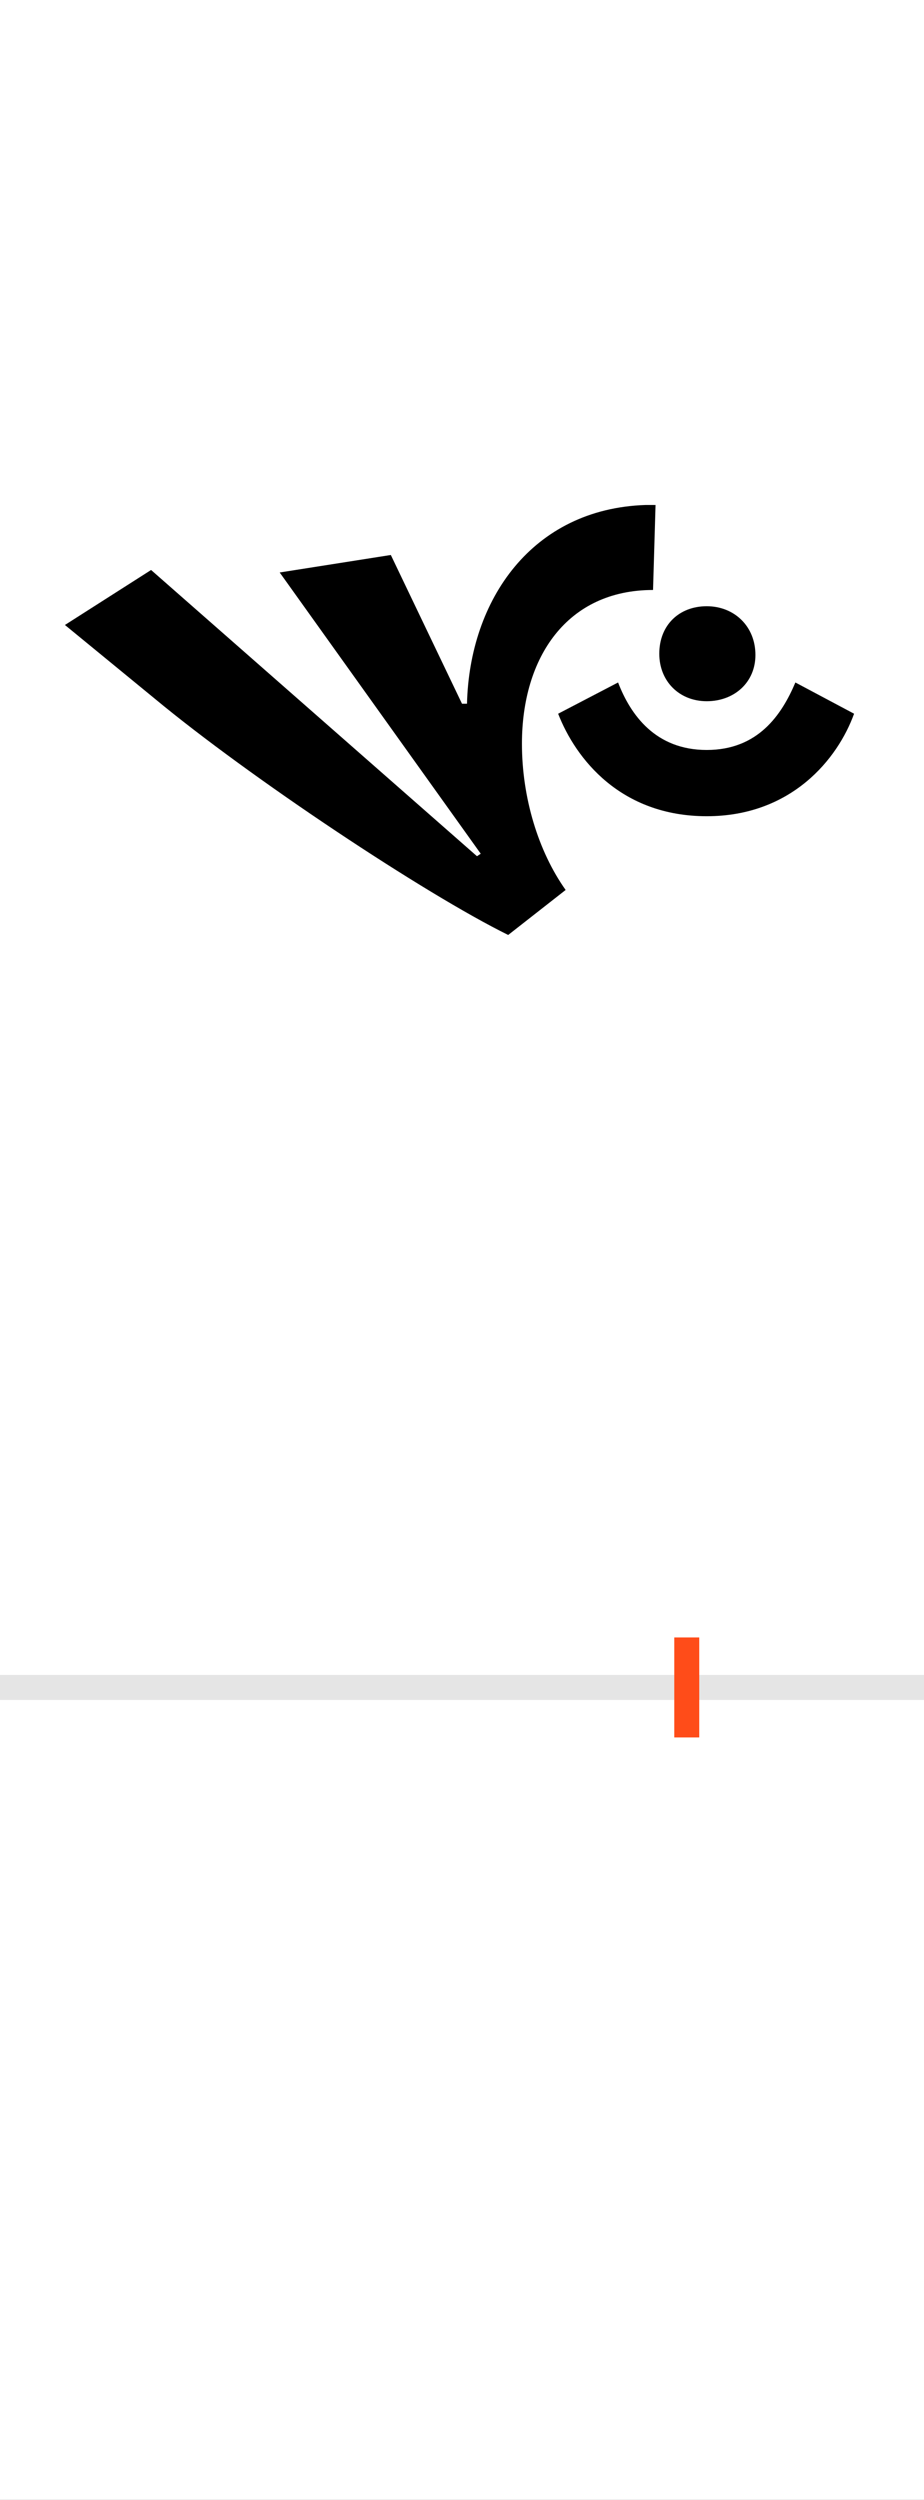 <?xml version="1.0" encoding="UTF-8"?>
<svg height="200.0" version="1.1" width="74.0" xmlns="http://www.w3.org/2000/svg" xmlns:xlink="http://www.w3.org/1999/xlink">
 <rect width="100%" height="100%" fill="#333333" stroke="none"/>
 <path d="M0,0 l74,0 l0,200 l-74,0 Z M0,0" fill="rgb(255,255,255)" transform="matrix(1,0,0,-1,0.0,200.0)"/>
 <path d="M0,0 l74,0" fill="none" stroke="rgb(229,229,229)" stroke-width="2" transform="matrix(1,0,0,-1,0.0,135.0)"/>
 <path d="M0,-4 l0,8" fill="none" stroke="rgb(255,76,25)" stroke-width="2" transform="matrix(1,0,0,-1,55.0,135.0)"/>
 <path d="M-97,638 c-22,31,-35,74,-35,117 c0,69,36,123,105,123 l2,68 l-8,0 c-91,-3,-141,-76,-143,-159 l-4,0 l-57,119 l-89,-14 l161,-225 l-3,-2 l-261,229 l-69,-44 l72,-59 c76,-63,216,-156,283,-189 Z M134,779 l-47,25 c-11,-26,-30,-54,-71,-54 c-41,0,-61,28,-71,54 l-48,-25 c14,-36,50,-82,119,-82 c68,0,105,46,118,82 Z M55,826 c0,23,-17,39,-39,39 c-22,0,-38,-15,-38,-38 c0,-22,16,-38,38,-38 c22,0,39,15,39,37 Z M55,826" fill="rgb(0,0,0)" transform="matrix(0.1,0.0,0.0,-0.1,55.0,135.0)"/>
</svg>